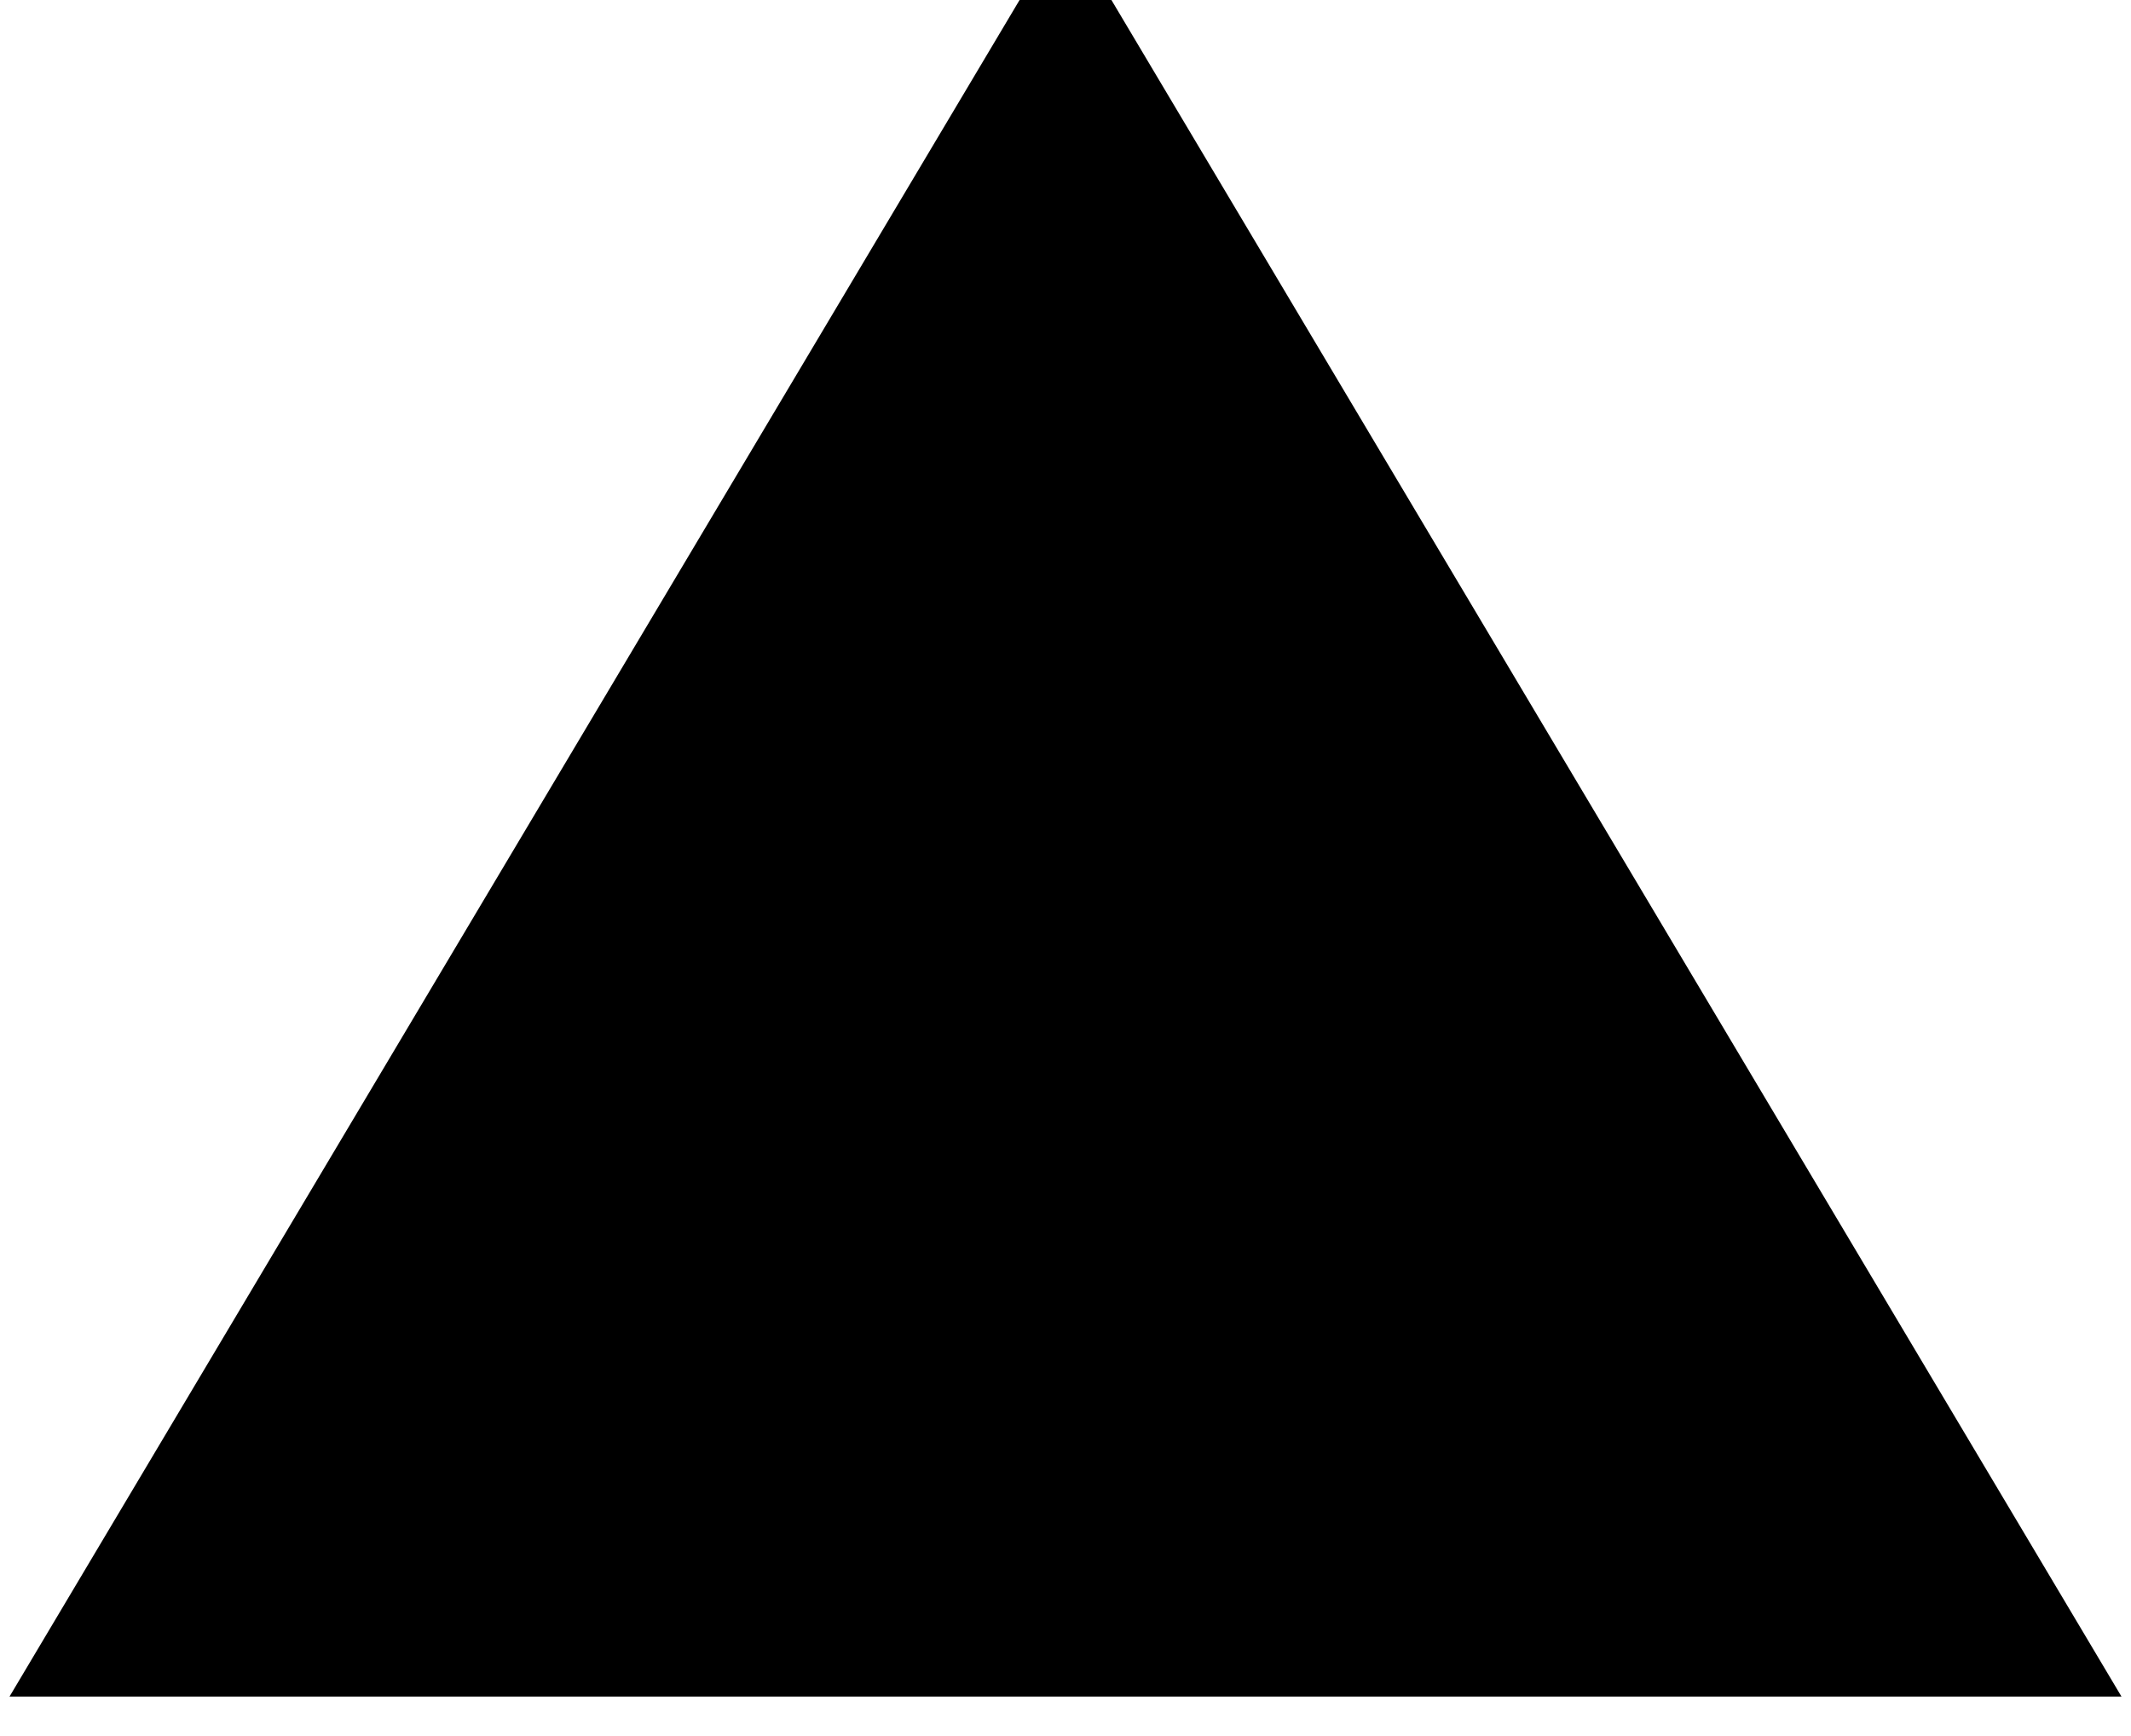 <?xml version="1.0" encoding="UTF-8"?>
<!-- Generator: Adobe Illustrator 21.0.2, SVG Export Plug-In . SVG Version: 6.00 Build 0)  -->
<svg preserveAspectRatio="xMidYMid slice" width="27px" height="22px" xmlns="http://www.w3.org/2000/svg" xmlns:xlink="http://www.w3.org/1999/xlink" id="Layer_1" x="0px" y="0px" viewBox="0 0 27 22" style="enable-background:new 0 0 27 22;" xml:space="preserve">
<style type="text/css">
	.st0{stroke:#000000;}
</style>
<title>Triangle</title>
<desc>Created with Sketch.</desc>
<g id="Page-1">
	<g id="UNSEEN_Dtop1440_ProjSingle_Info-Cookie" transform="translate(-1386, -954)">
		<polygon id="Triangle" class="st0" points="1399.5,954 1412,975 1387,975   "></polygon>
	</g>
</g>
</svg>
